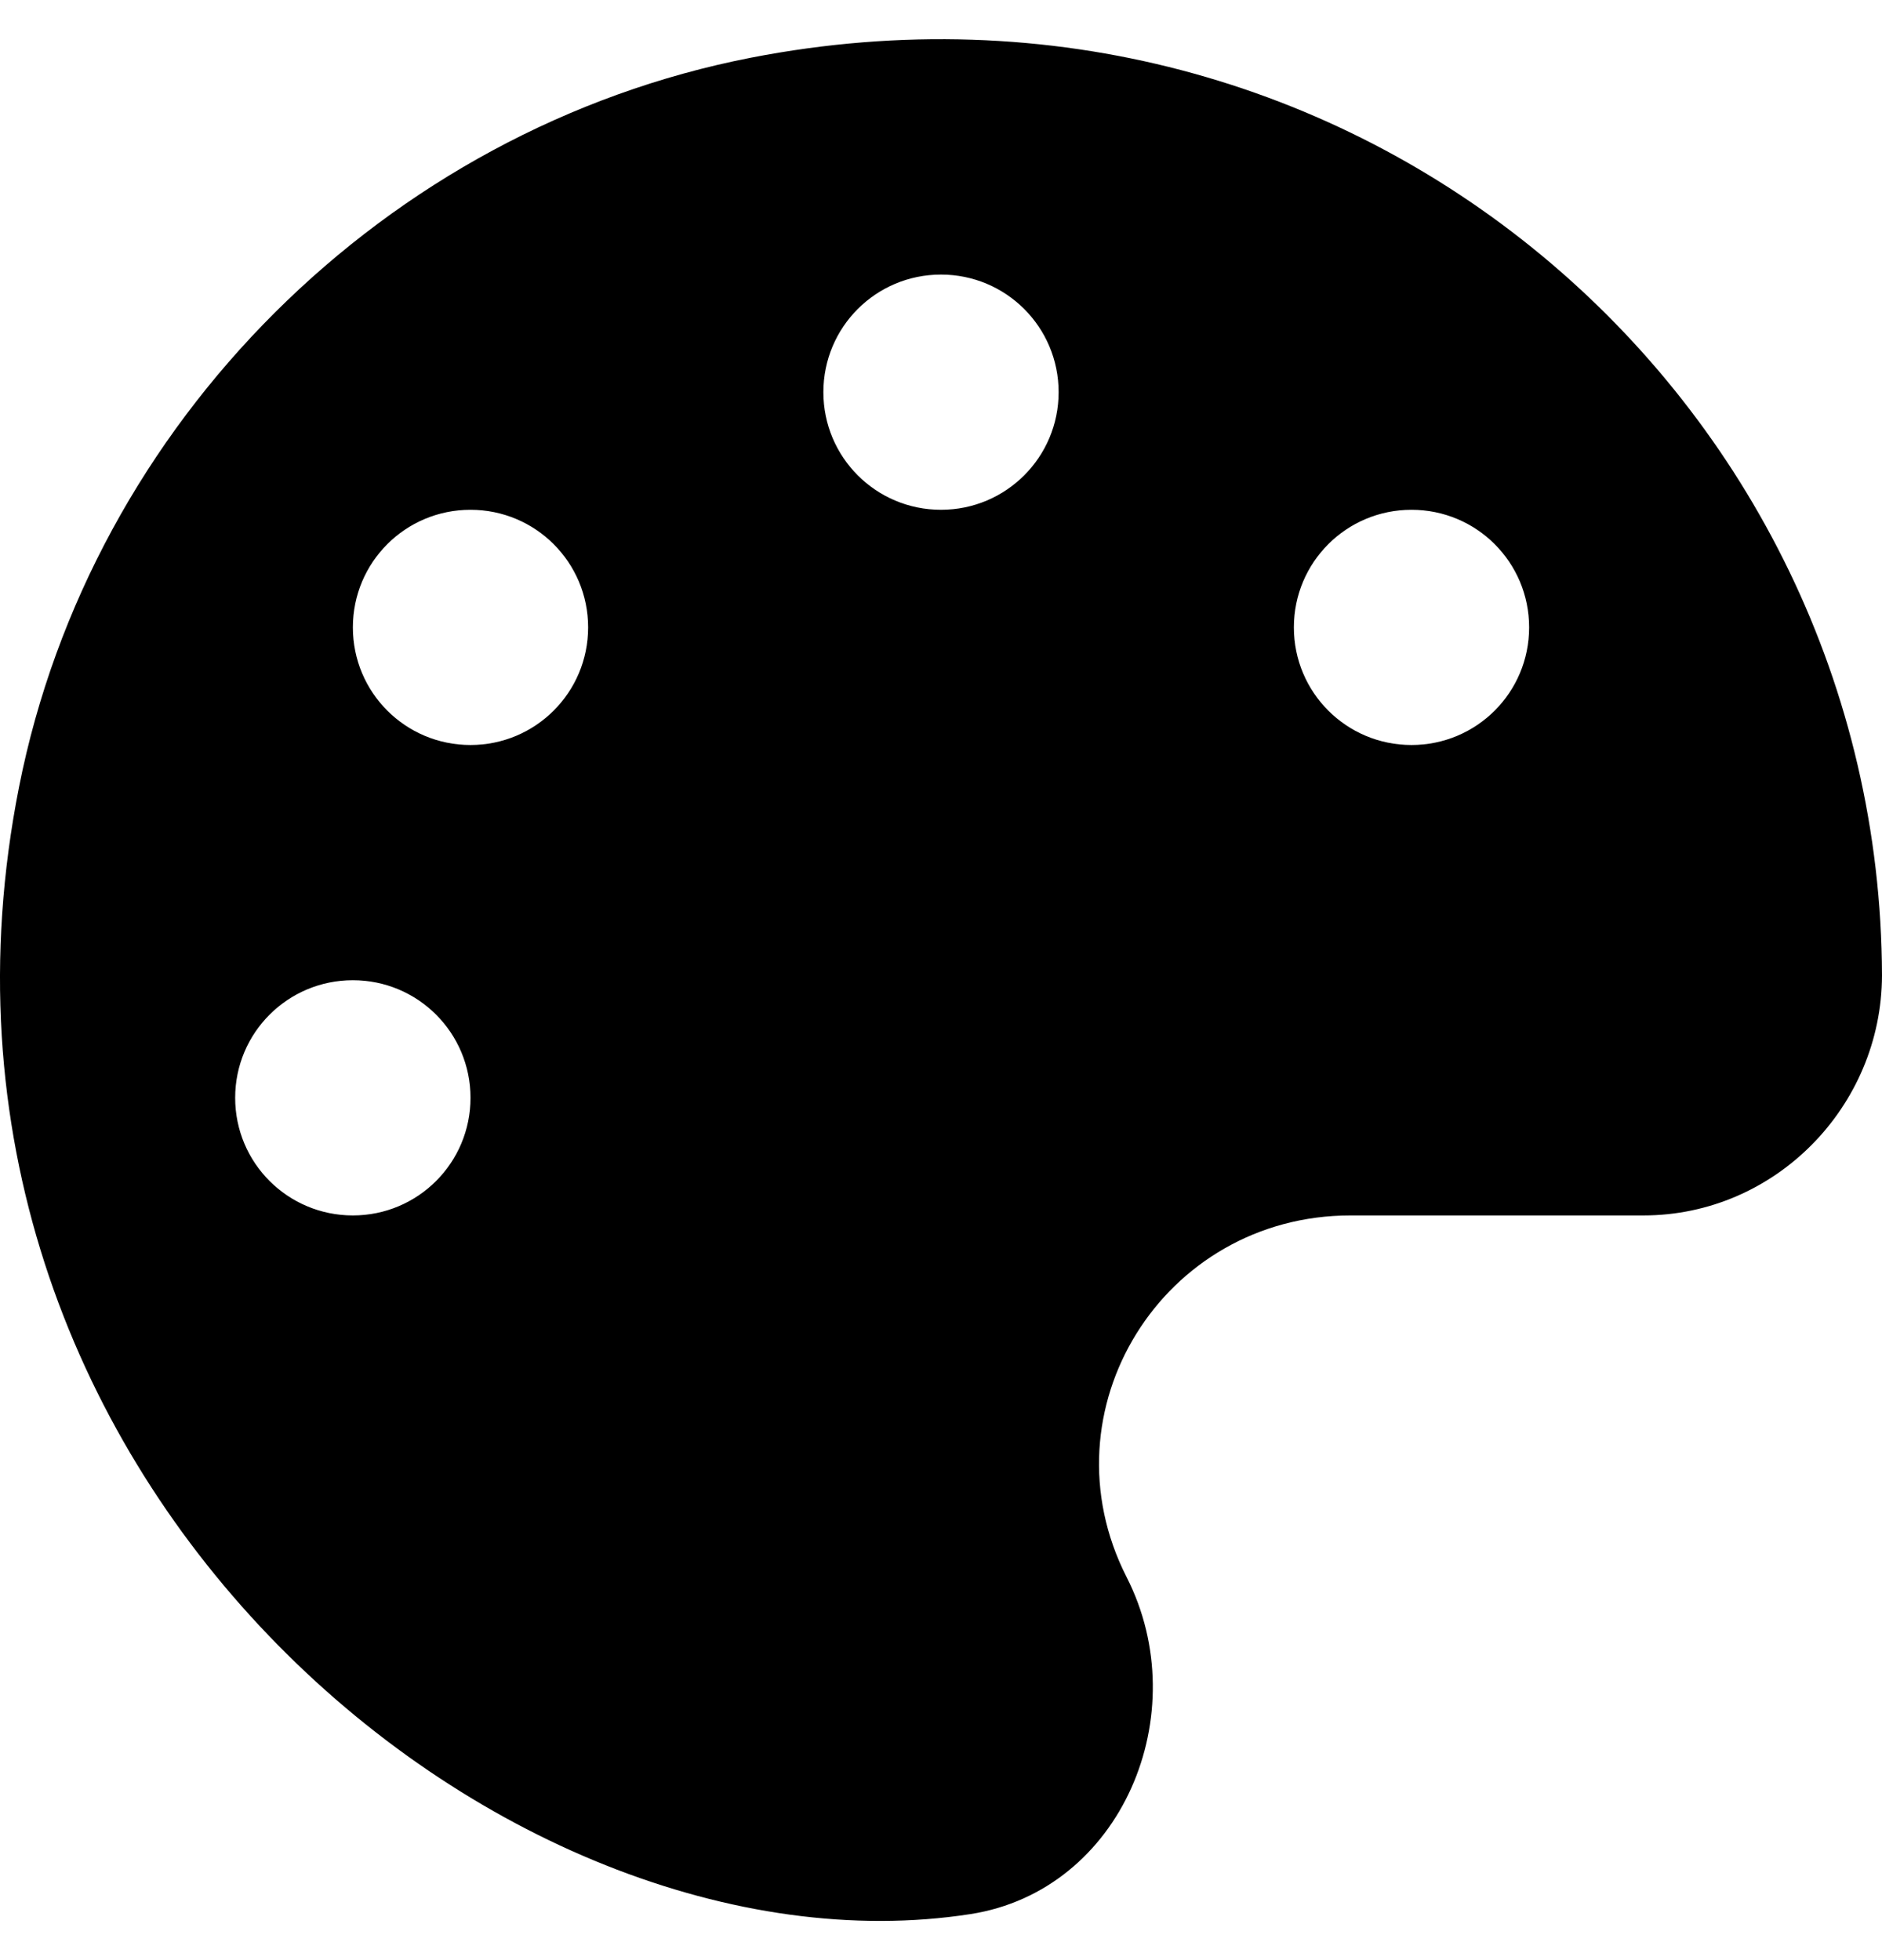 <svg width="24" height="25" viewBox="0 0 24 25" fill="none" xmlns="http://www.w3.org/2000/svg">
<path d="M9.576 0.736C4.917 1.645 1.162 5.391 0.243 10.036C-1.491 18.802 6.417 25.337 12.375 24.413C14.306 24.113 15.253 21.854 14.367 20.115C13.284 17.986 14.831 15.502 17.222 15.502H20.958C22.636 15.502 23.995 14.114 24 12.441C23.977 5.053 17.255 -0.759 9.576 0.736ZM4.5 15.502C3.67 15.502 2.999 14.832 2.999 14.002C2.999 13.172 3.67 12.502 4.5 12.502C5.329 12.502 6 13.172 6 14.002C6 14.832 5.329 15.502 4.5 15.502ZM6 9.502C5.17 9.502 4.5 8.832 4.5 8.002C4.5 7.172 5.17 6.502 6 6.502C6.829 6.502 7.5 7.172 7.5 8.002C7.5 8.832 6.829 9.502 6 9.502ZM12 6.502C11.17 6.502 10.5 5.831 10.5 5.002C10.5 4.172 11.17 3.502 12 3.502C12.829 3.502 13.5 4.172 13.5 5.002C13.5 5.831 12.829 6.502 12 6.502ZM18 9.502C17.17 9.502 16.5 8.832 16.5 8.002C16.5 7.172 17.17 6.502 18 6.502C18.83 6.502 19.5 7.172 19.5 8.002C19.5 8.832 18.83 9.502 18 9.502Z" fill="black"/>
</svg>
